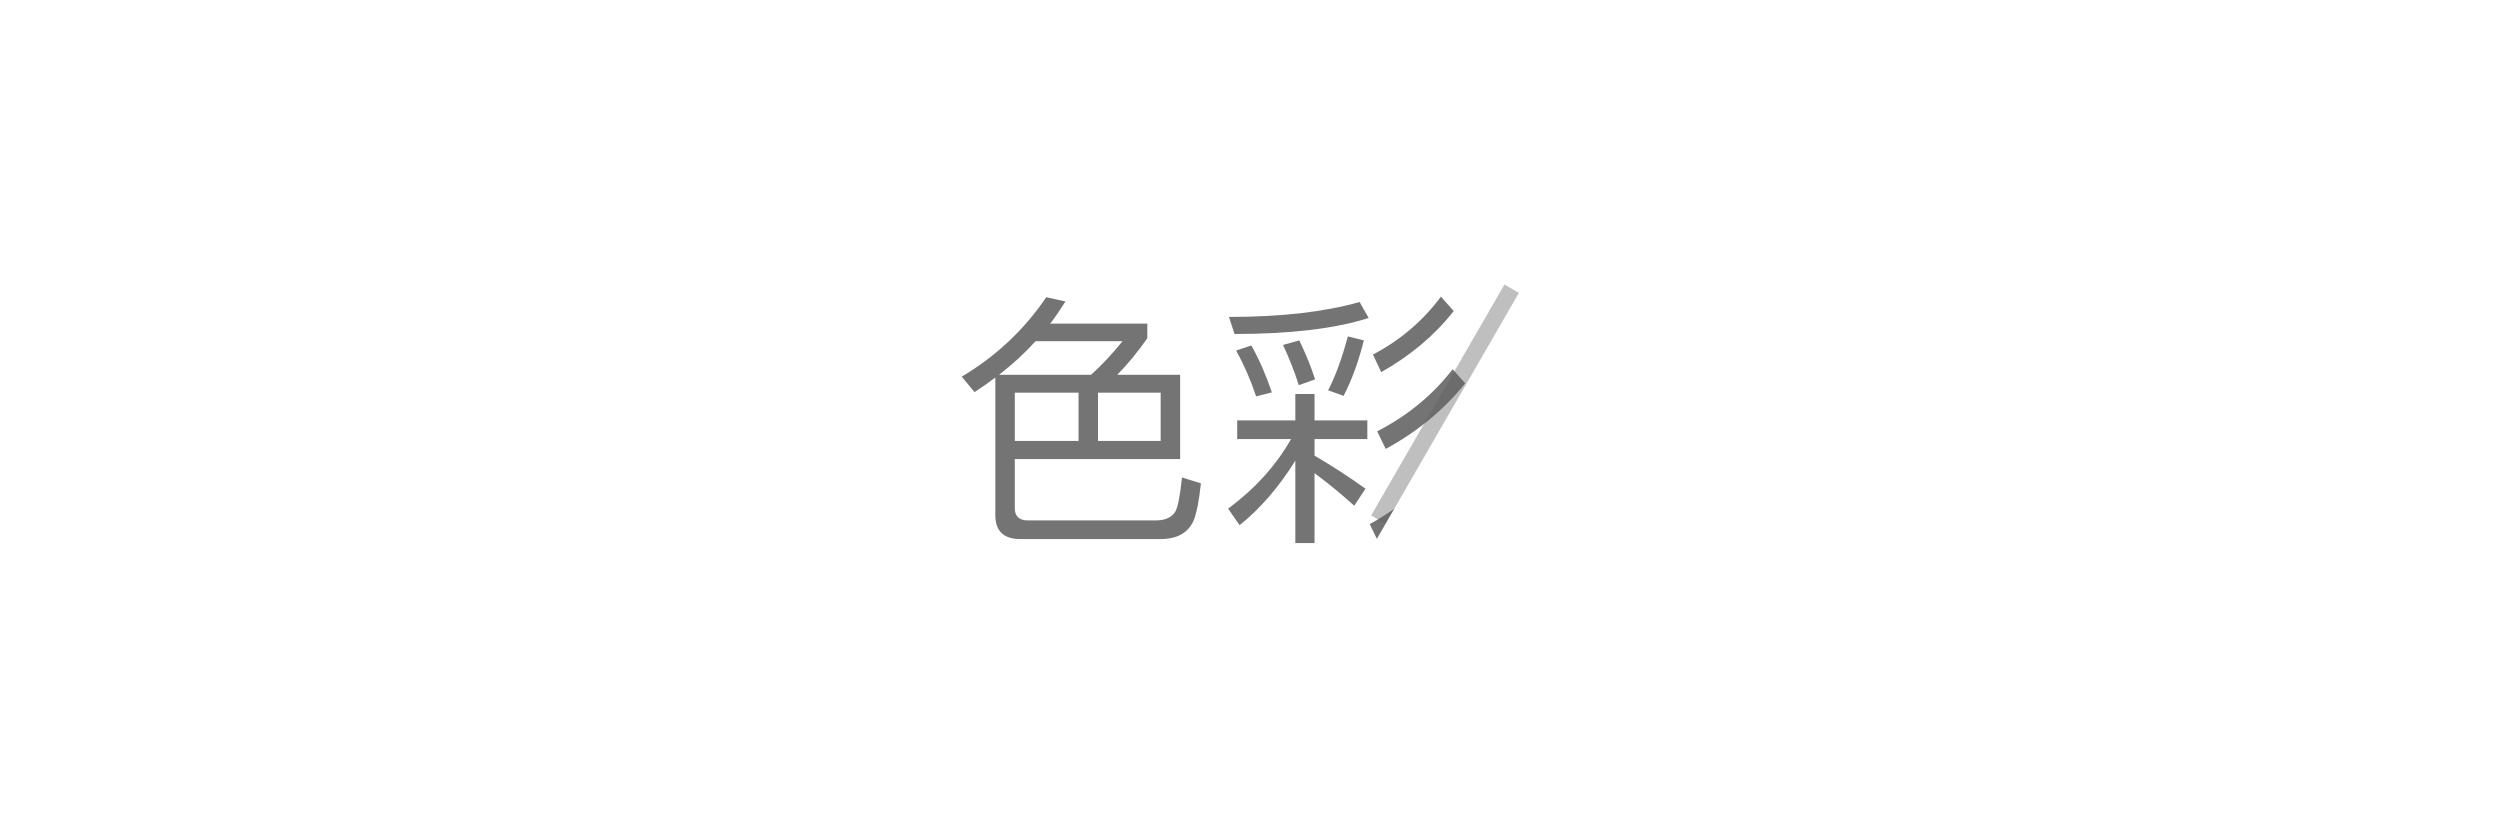 <?xml version="1.0" encoding="UTF-8" standalone="no"?>
<svg width="150px" height="50px" viewBox="0 0 150 50" version="1.1" xmlns="http://www.w3.org/2000/svg" xmlns:xlink="http://www.w3.org/1999/xlink">
    <!-- Generator: Sketch 39.1 (31720) - http://www.bohemiancoding.com/sketch -->
    <title>Artboard</title>
    <desc>Created with Sketch.</desc>
    <defs>
        <filter x="-50%" y="-50%" width="200%" height="200%" filterUnits="objectBoundingBox" id="filter-1">
            <feGaussianBlur stdDeviation="1.471" in="SourceGraphic"></feGaussianBlur>
        </filter>
    </defs>
    <g id="Page-1" stroke="none" stroke-width="1" fill="none" fill-rule="evenodd">
        <g id="Artboard">
            <g id="Group-3" transform="translate(49, 13)">
                <g id="Group" transform="translate(8, 4)" fill="#747474">
                    <path d="M7.712,6.56 L3.888,6.56 L3.888,9.456 L7.712,9.456 L7.712,6.56 Z M8.88,9.456 L12.64,9.456 L12.64,6.56 L8.88,6.56 L8.88,9.456 Z M5.136,3.472 C4.475,4.197 3.744,4.869 2.944,5.488 L8.464,5.488 C9.083,4.933 9.712,4.261 10.352,3.472 L5.136,3.472 Z M2.72,5.648 C2.347,5.936 1.931,6.229 1.472,6.528 L0.704,5.6 C2.763,4.373 4.453,2.784 5.776,0.832 L6.928,1.088 C6.619,1.579 6.315,2.021 6.016,2.416 L11.84,2.416 L11.84,3.296 C11.232,4.16 10.629,4.891 10.032,5.488 L13.808,5.488 L13.808,10.544 L3.888,10.544 L3.888,13.488 C3.888,13.979 4.149,14.224 4.672,14.224 L12.4,14.224 C12.933,14.213 13.307,14.037 13.52,13.696 C13.669,13.44 13.803,12.757 13.92,11.648 L15.056,12 C14.939,13.077 14.789,13.829 14.608,14.256 C14.288,14.949 13.669,15.312 12.752,15.344 L4.224,15.344 C3.221,15.344 2.72,14.864 2.72,13.904 L2.72,5.648 Z M25.12,2.08 C23.104,2.72 20.421,3.04 17.072,3.04 L16.736,2.016 C19.861,2.016 22.475,1.717 24.576,1.12 L25.12,2.08 Z M24.832,3.424 C24.512,4.693 24.107,5.803 23.616,6.752 L22.688,6.416 C23.115,5.605 23.509,4.528 23.872,3.184 L24.832,3.424 Z M30.224,1.664 C29.072,3.125 27.621,4.347 25.872,5.328 L25.376,4.272 C27.008,3.419 28.368,2.261 29.456,0.8 L30.224,1.664 Z M30.912,6 C29.632,7.589 28.043,8.901 26.144,9.936 L25.632,8.88 C27.456,7.941 28.965,6.699 30.16,5.152 L30.912,6 Z M31.408,10.4 C29.893,12.459 27.995,14.171 25.712,15.536 L25.184,14.448 C27.392,13.221 29.205,11.584 30.624,9.536 L31.408,10.4 Z M17.232,8.224 L20.72,8.224 L20.72,6.64 L21.872,6.64 L21.872,8.224 L25.04,8.224 L25.04,9.344 L21.872,9.344 L21.872,10.336 C22.928,10.955 23.947,11.616 24.928,12.32 L24.256,13.344 C23.413,12.587 22.619,11.936 21.872,11.392 L21.872,15.584 L20.72,15.584 L20.72,10.64 C19.739,12.219 18.624,13.509 17.376,14.512 L16.688,13.52 C18.299,12.325 19.557,10.933 20.464,9.344 L17.232,9.344 L17.232,8.224 Z M20.96,3.424 C21.376,4.299 21.691,5.077 21.904,5.76 L20.928,6.112 C20.683,5.333 20.368,4.528 19.984,3.696 L20.96,3.424 Z M18.08,3.728 C18.549,4.56 18.96,5.499 19.312,6.544 L18.368,6.784 C18.037,5.792 17.637,4.875 17.168,4.032 L18.08,3.728 Z" id="色彩"></path>
                </g>
                <g id="Group-2-Copy" transform="translate(39.866, 12.5) scale(-1, -1) rotate(-330) translate(-39.866, -12.5) translate(36.866, 1.5)">
                    <rect id="Rectangle-Copy" fill-opacity="0.4" fill="#616161" filter="url(#filter-1)" x="4" y="3" width="2" height="16"></rect>
                    <rect id="Rectangle" fill="#FFFFFF" x="-3.62376795e-13" y="1.84741111e-13" width="5" height="22"></rect>
                </g>
            </g>
        </g>
    </g>
</svg>